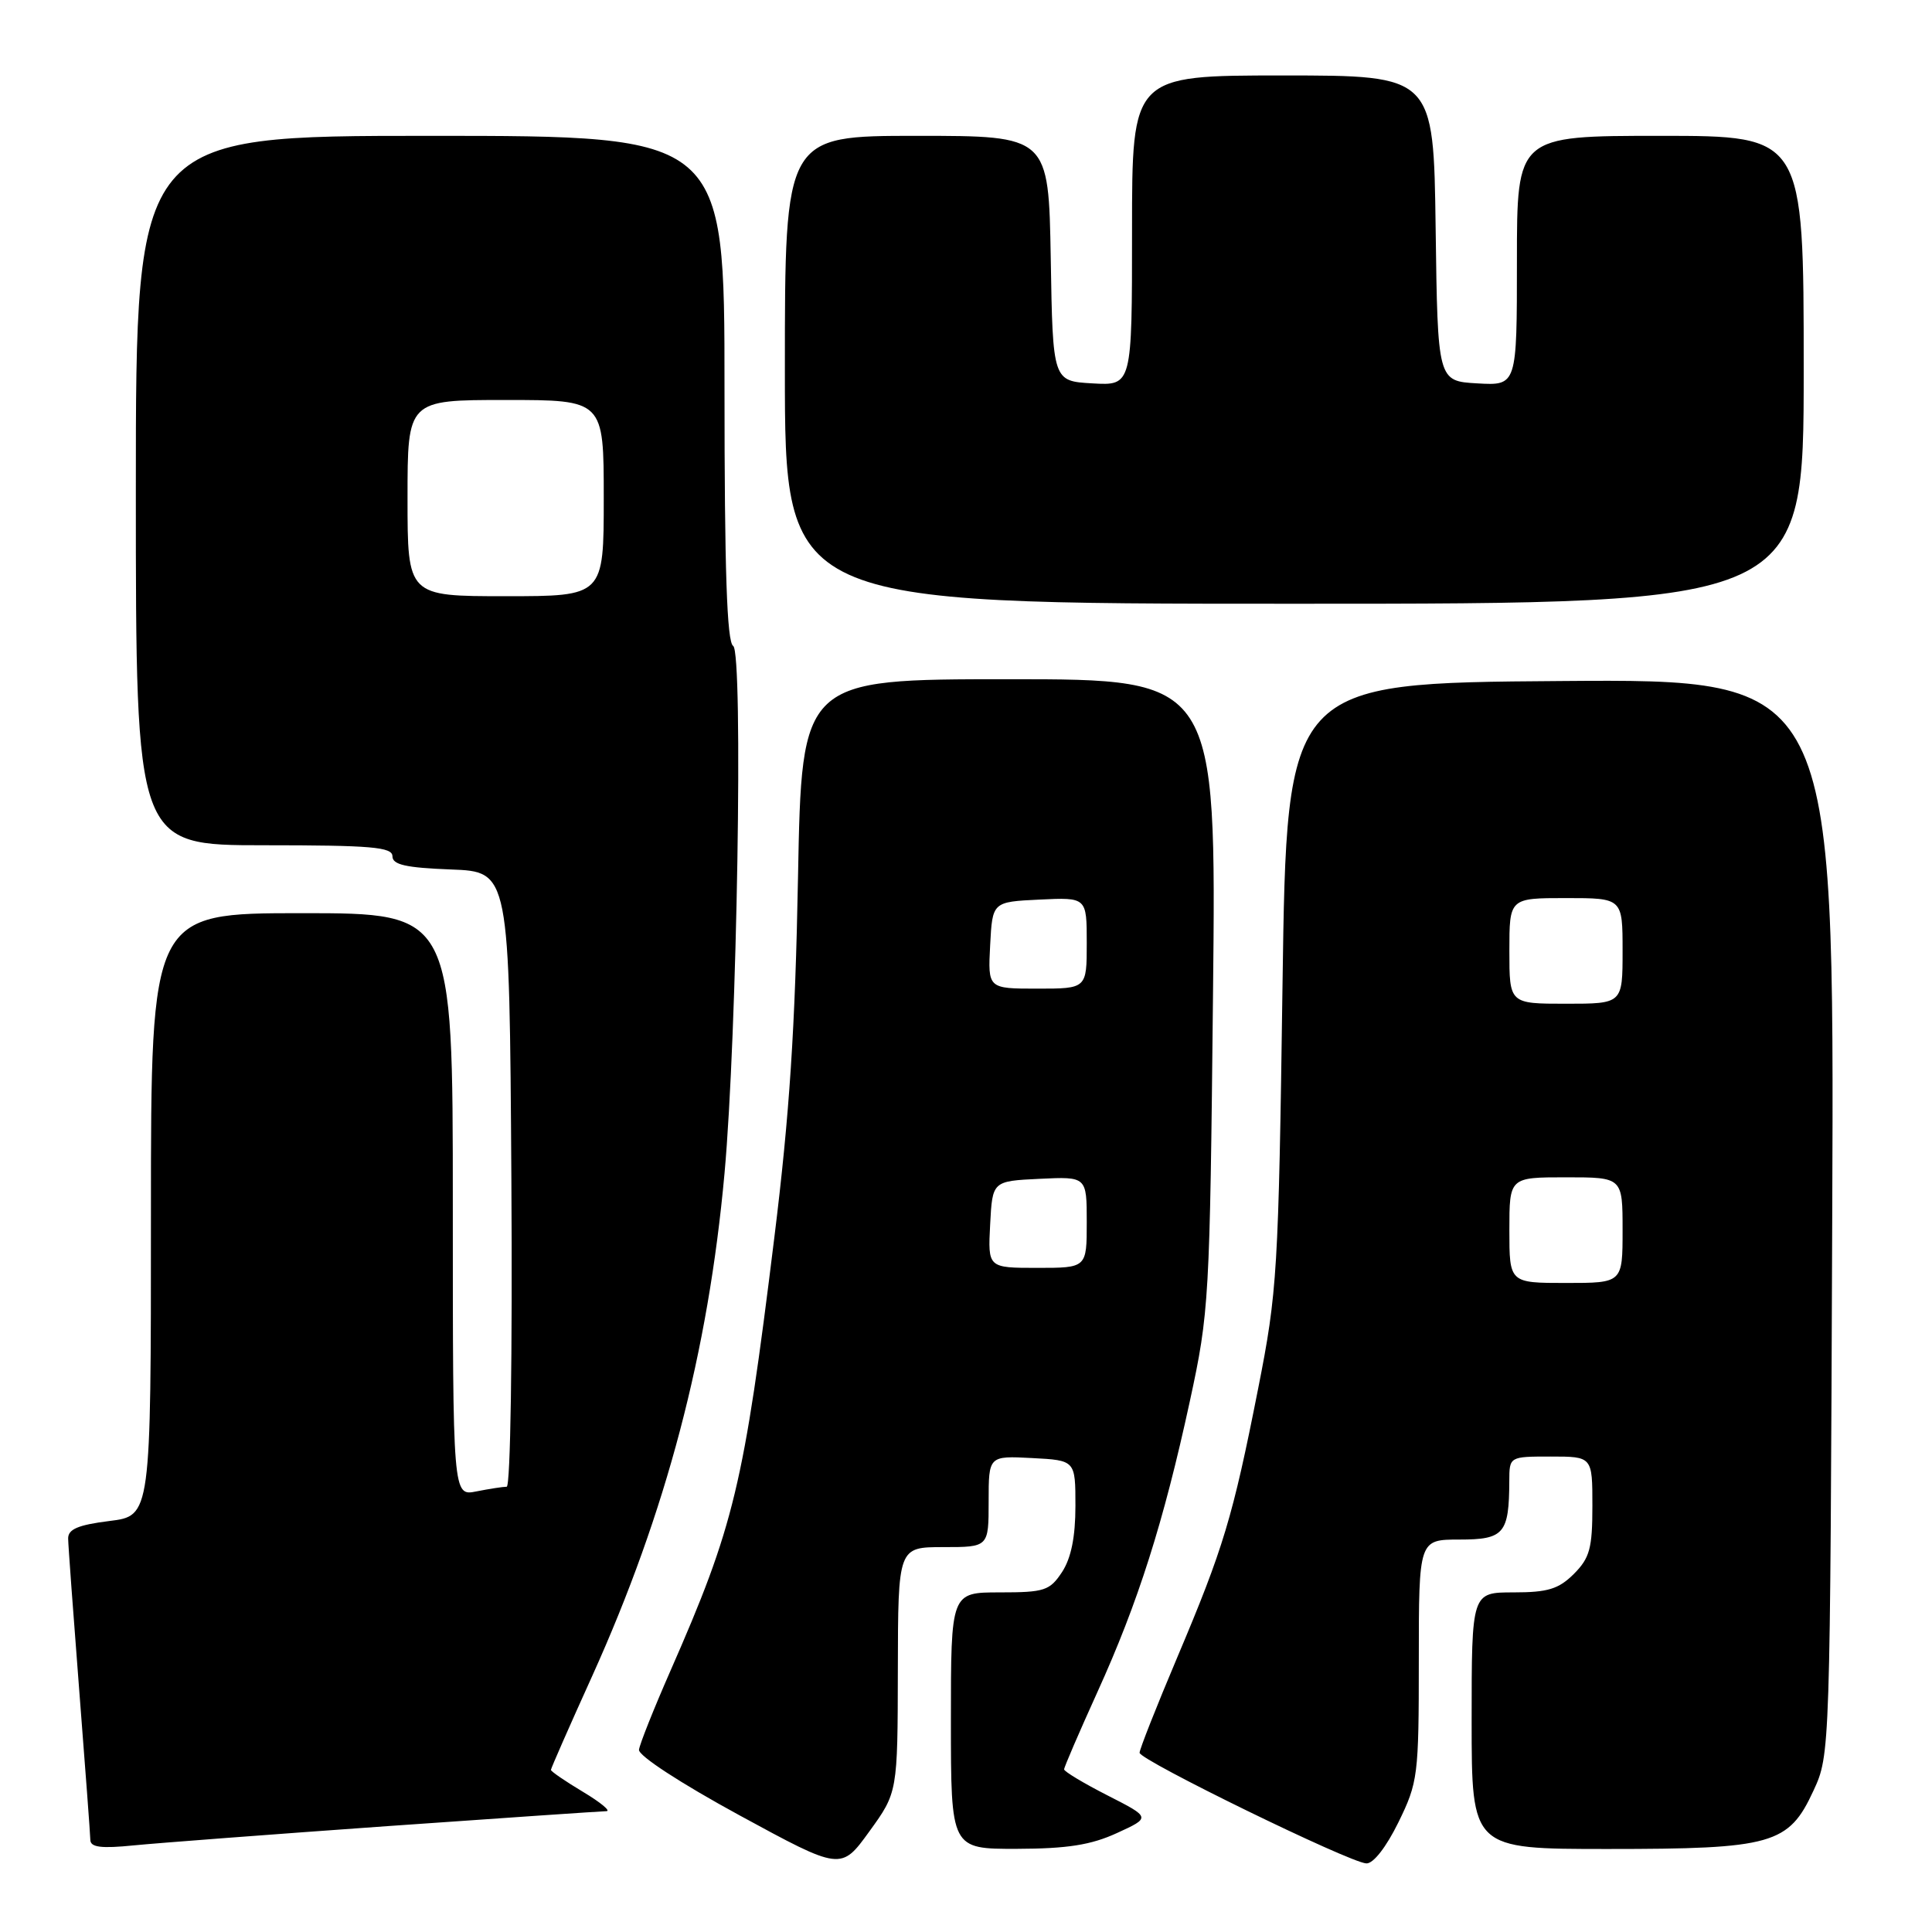 <?xml version="1.0" encoding="UTF-8" standalone="no"?>
<!DOCTYPE svg PUBLIC "-//W3C//DTD SVG 1.1//EN" "http://www.w3.org/Graphics/SVG/1.1/DTD/svg11.dtd" >
<svg xmlns="http://www.w3.org/2000/svg" xmlns:xlink="http://www.w3.org/1999/xlink" version="1.1" viewBox="0 0 256 256">
 <g >
 <path fill="currentColor"
d=" M 118.97 221.25 C 119.00 205.00 119.00 205.00 125.00 205.00 C 131.00 205.00 131.00 205.00 131.00 198.95 C 131.00 192.90 131.00 192.90 136.75 193.20 C 142.50 193.50 142.50 193.50 142.50 199.55 C 142.50 203.65 141.93 206.46 140.73 208.30 C 139.10 210.77 138.41 211.00 132.48 211.00 C 126.00 211.00 126.00 211.00 126.00 228.00 C 126.00 245.00 126.00 245.00 134.75 244.98 C 141.43 244.96 144.56 244.47 148.00 242.89 C 152.50 240.83 152.50 240.83 146.75 237.90 C 143.59 236.29 141.00 234.73 141.00 234.45 C 141.00 234.16 142.99 229.55 145.41 224.21 C 150.79 212.38 154.18 201.72 157.66 185.67 C 160.22 173.85 160.31 172.30 160.73 131.75 C 161.17 90.00 161.17 90.00 133.70 90.00 C 106.23 90.00 106.23 90.00 105.74 116.25 C 105.37 136.18 104.62 147.68 102.60 164.00 C 98.54 196.96 97.29 202.14 88.79 221.50 C 86.62 226.45 84.76 231.11 84.67 231.85 C 84.57 232.63 90.19 236.29 97.97 240.53 C 111.44 247.86 111.44 247.86 115.19 242.68 C 118.94 237.50 118.94 237.50 118.97 221.25 Z  M 185.29 241.48 C 187.89 236.17 188.00 235.32 188.00 219.98 C 188.00 204.00 188.00 204.00 193.38 204.00 C 199.30 204.00 199.96 203.22 199.99 196.25 C 200.00 193.00 200.00 193.00 205.50 193.00 C 211.00 193.00 211.00 193.00 211.00 199.55 C 211.00 205.16 210.65 206.44 208.55 208.55 C 206.53 210.56 205.10 211.00 200.55 211.00 C 195.00 211.00 195.00 211.00 195.00 228.00 C 195.00 245.00 195.00 245.00 213.03 245.00 C 234.85 245.00 237.01 244.39 240.29 237.28 C 242.50 232.51 242.50 232.34 242.78 161.24 C 243.06 89.97 243.06 89.97 206.78 90.24 C 170.50 90.50 170.50 90.50 169.94 130.50 C 169.41 168.58 169.25 171.15 166.71 184.00 C 163.34 201.08 162.11 205.15 155.98 219.64 C 153.24 226.12 151.00 231.79 151.00 232.25 C 151.00 233.22 178.79 246.79 181.04 246.91 C 181.96 246.97 183.68 244.76 185.29 241.48 Z  M 51.35 241.97 C 66.66 240.89 79.71 240.00 80.35 239.99 C 80.98 239.99 79.59 238.83 77.25 237.43 C 74.91 236.03 73.00 234.72 73.00 234.52 C 73.00 234.32 75.46 228.72 78.47 222.08 C 88.26 200.41 93.84 179.25 96.00 155.50 C 97.67 137.24 98.50 86.43 97.15 85.59 C 96.32 85.08 96.00 75.62 96.00 51.44 C 96.00 18.00 96.00 18.00 57.00 18.00 C 18.00 18.00 18.00 18.00 18.00 65.00 C 18.00 112.00 18.00 112.00 35.00 112.00 C 49.23 112.00 52.00 112.24 52.00 113.46 C 52.00 114.58 53.76 114.98 59.75 115.21 C 67.50 115.50 67.50 115.50 67.76 156.25 C 67.91 179.46 67.64 197.00 67.14 197.00 C 66.65 197.00 64.84 197.28 63.12 197.62 C 60.00 198.25 60.00 198.25 60.00 159.62 C 60.00 121.00 60.00 121.00 40.00 121.00 C 20.00 121.00 20.00 121.00 20.00 160.93 C 20.00 200.86 20.00 200.86 14.50 201.54 C 10.34 202.06 9.01 202.63 9.03 203.87 C 9.04 204.76 9.71 213.82 10.50 224.00 C 11.29 234.18 11.96 243.08 11.97 243.80 C 11.99 244.78 13.41 244.96 17.75 244.52 C 20.91 244.21 36.03 243.06 51.35 241.97 Z  M 239.00 49.00 C 239.00 18.00 239.00 18.00 220.00 18.00 C 201.00 18.00 201.00 18.00 201.00 34.55 C 201.00 51.10 201.00 51.10 195.75 50.80 C 190.50 50.50 190.50 50.50 190.23 30.25 C 189.96 10.00 189.96 10.00 169.98 10.00 C 150.00 10.00 150.00 10.00 150.00 30.55 C 150.00 51.10 150.00 51.10 144.75 50.80 C 139.50 50.50 139.50 50.50 139.23 34.25 C 138.95 18.00 138.95 18.00 121.48 18.00 C 104.00 18.00 104.00 18.00 104.00 49.00 C 104.00 80.00 104.00 80.00 171.50 80.00 C 239.00 80.00 239.00 80.00 239.00 49.00 Z  M 131.20 162.25 C 131.50 156.50 131.50 156.50 137.75 156.20 C 144.00 155.90 144.00 155.90 144.00 161.95 C 144.00 168.00 144.00 168.00 137.45 168.00 C 130.90 168.00 130.90 168.00 131.20 162.25 Z  M 131.20 125.25 C 131.50 119.50 131.50 119.50 137.75 119.20 C 144.00 118.90 144.00 118.90 144.00 124.95 C 144.00 131.00 144.00 131.00 137.45 131.00 C 130.90 131.00 130.90 131.00 131.20 125.25 Z  M 200.00 163.00 C 200.00 156.00 200.00 156.00 207.50 156.00 C 215.00 156.00 215.00 156.00 215.00 163.00 C 215.00 170.00 215.00 170.00 207.50 170.00 C 200.00 170.00 200.00 170.00 200.00 163.00 Z  M 200.00 126.00 C 200.00 119.00 200.00 119.00 207.50 119.00 C 215.00 119.00 215.00 119.00 215.00 126.00 C 215.00 133.00 215.00 133.00 207.50 133.00 C 200.00 133.00 200.00 133.00 200.00 126.00 Z  M 54.00 66.00 C 54.00 53.00 54.00 53.00 67.00 53.00 C 80.00 53.00 80.00 53.00 80.00 66.00 C 80.00 79.00 80.00 79.00 67.00 79.00 C 54.00 79.00 54.00 79.00 54.00 66.00 Z "/>
</g>
</svg>